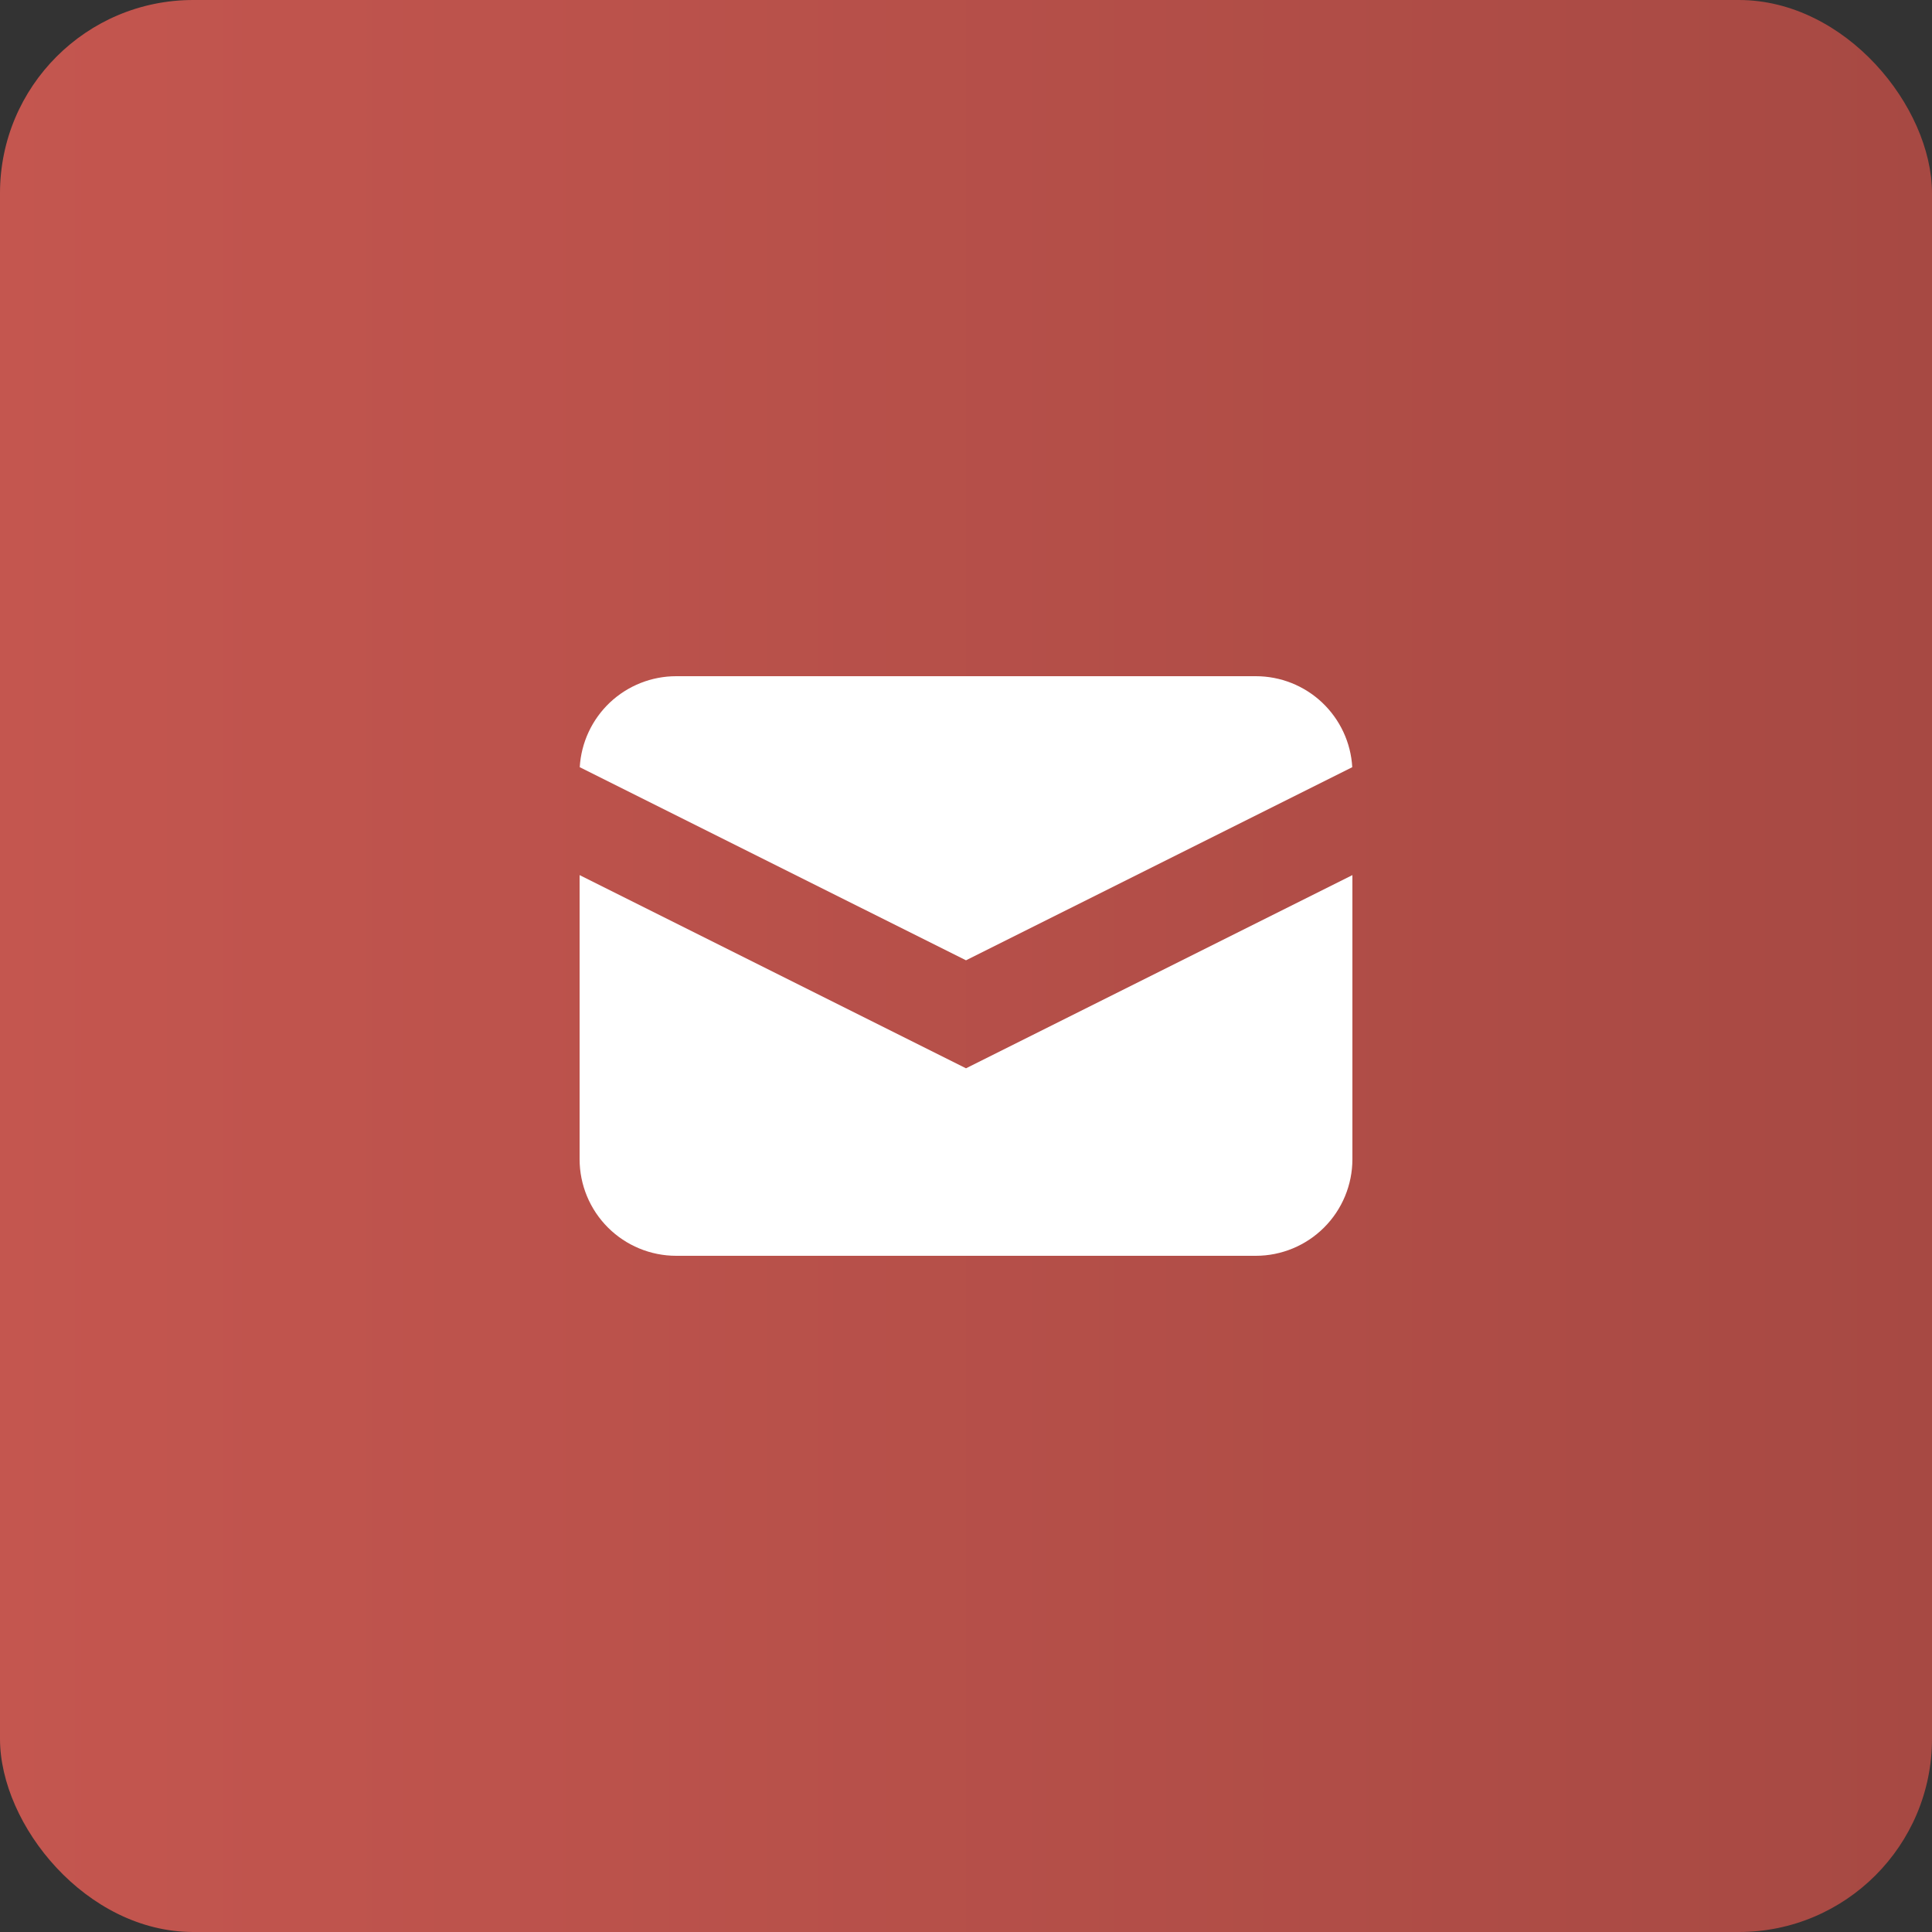 <svg width="40" height="40" viewBox="0 0 40 40" fill="none" xmlns="http://www.w3.org/2000/svg">
<rect x="0" y="0" width="40" height="40" fill="#333333" stroke="none"/>
<rect width="40" height="40" rx="4" fill="url(#paint0_linear_56_101)"/>
<path d="M12.003 15.884L20 19.882L27.997 15.884C27.968 15.374 27.744 14.896 27.373 14.545C27.002 14.195 26.511 14 26 14H14C13.49 14 12.999 14.195 12.627 14.545C12.256 14.896 12.033 15.374 12.003 15.884Z" fill="white"/>
<path d="M28 18.118L20 22.118L12 18.118V24C12 24.53 12.211 25.039 12.586 25.414C12.961 25.789 13.47 26 14 26H26C26.53 26 27.039 25.789 27.414 25.414C27.789 25.039 28 24.53 28 24V18.118Z" fill="white"/>
<defs>
<linearGradient id="paint0_linear_56_101" x1="0" y1="20" x2="40" y2="20" gradientUnits="userSpaceOnUse">
<stop stop-color="#C4564F"/>
<stop offset="1" stop-color="#A74943"/>
</linearGradient>
</defs>
</svg>
